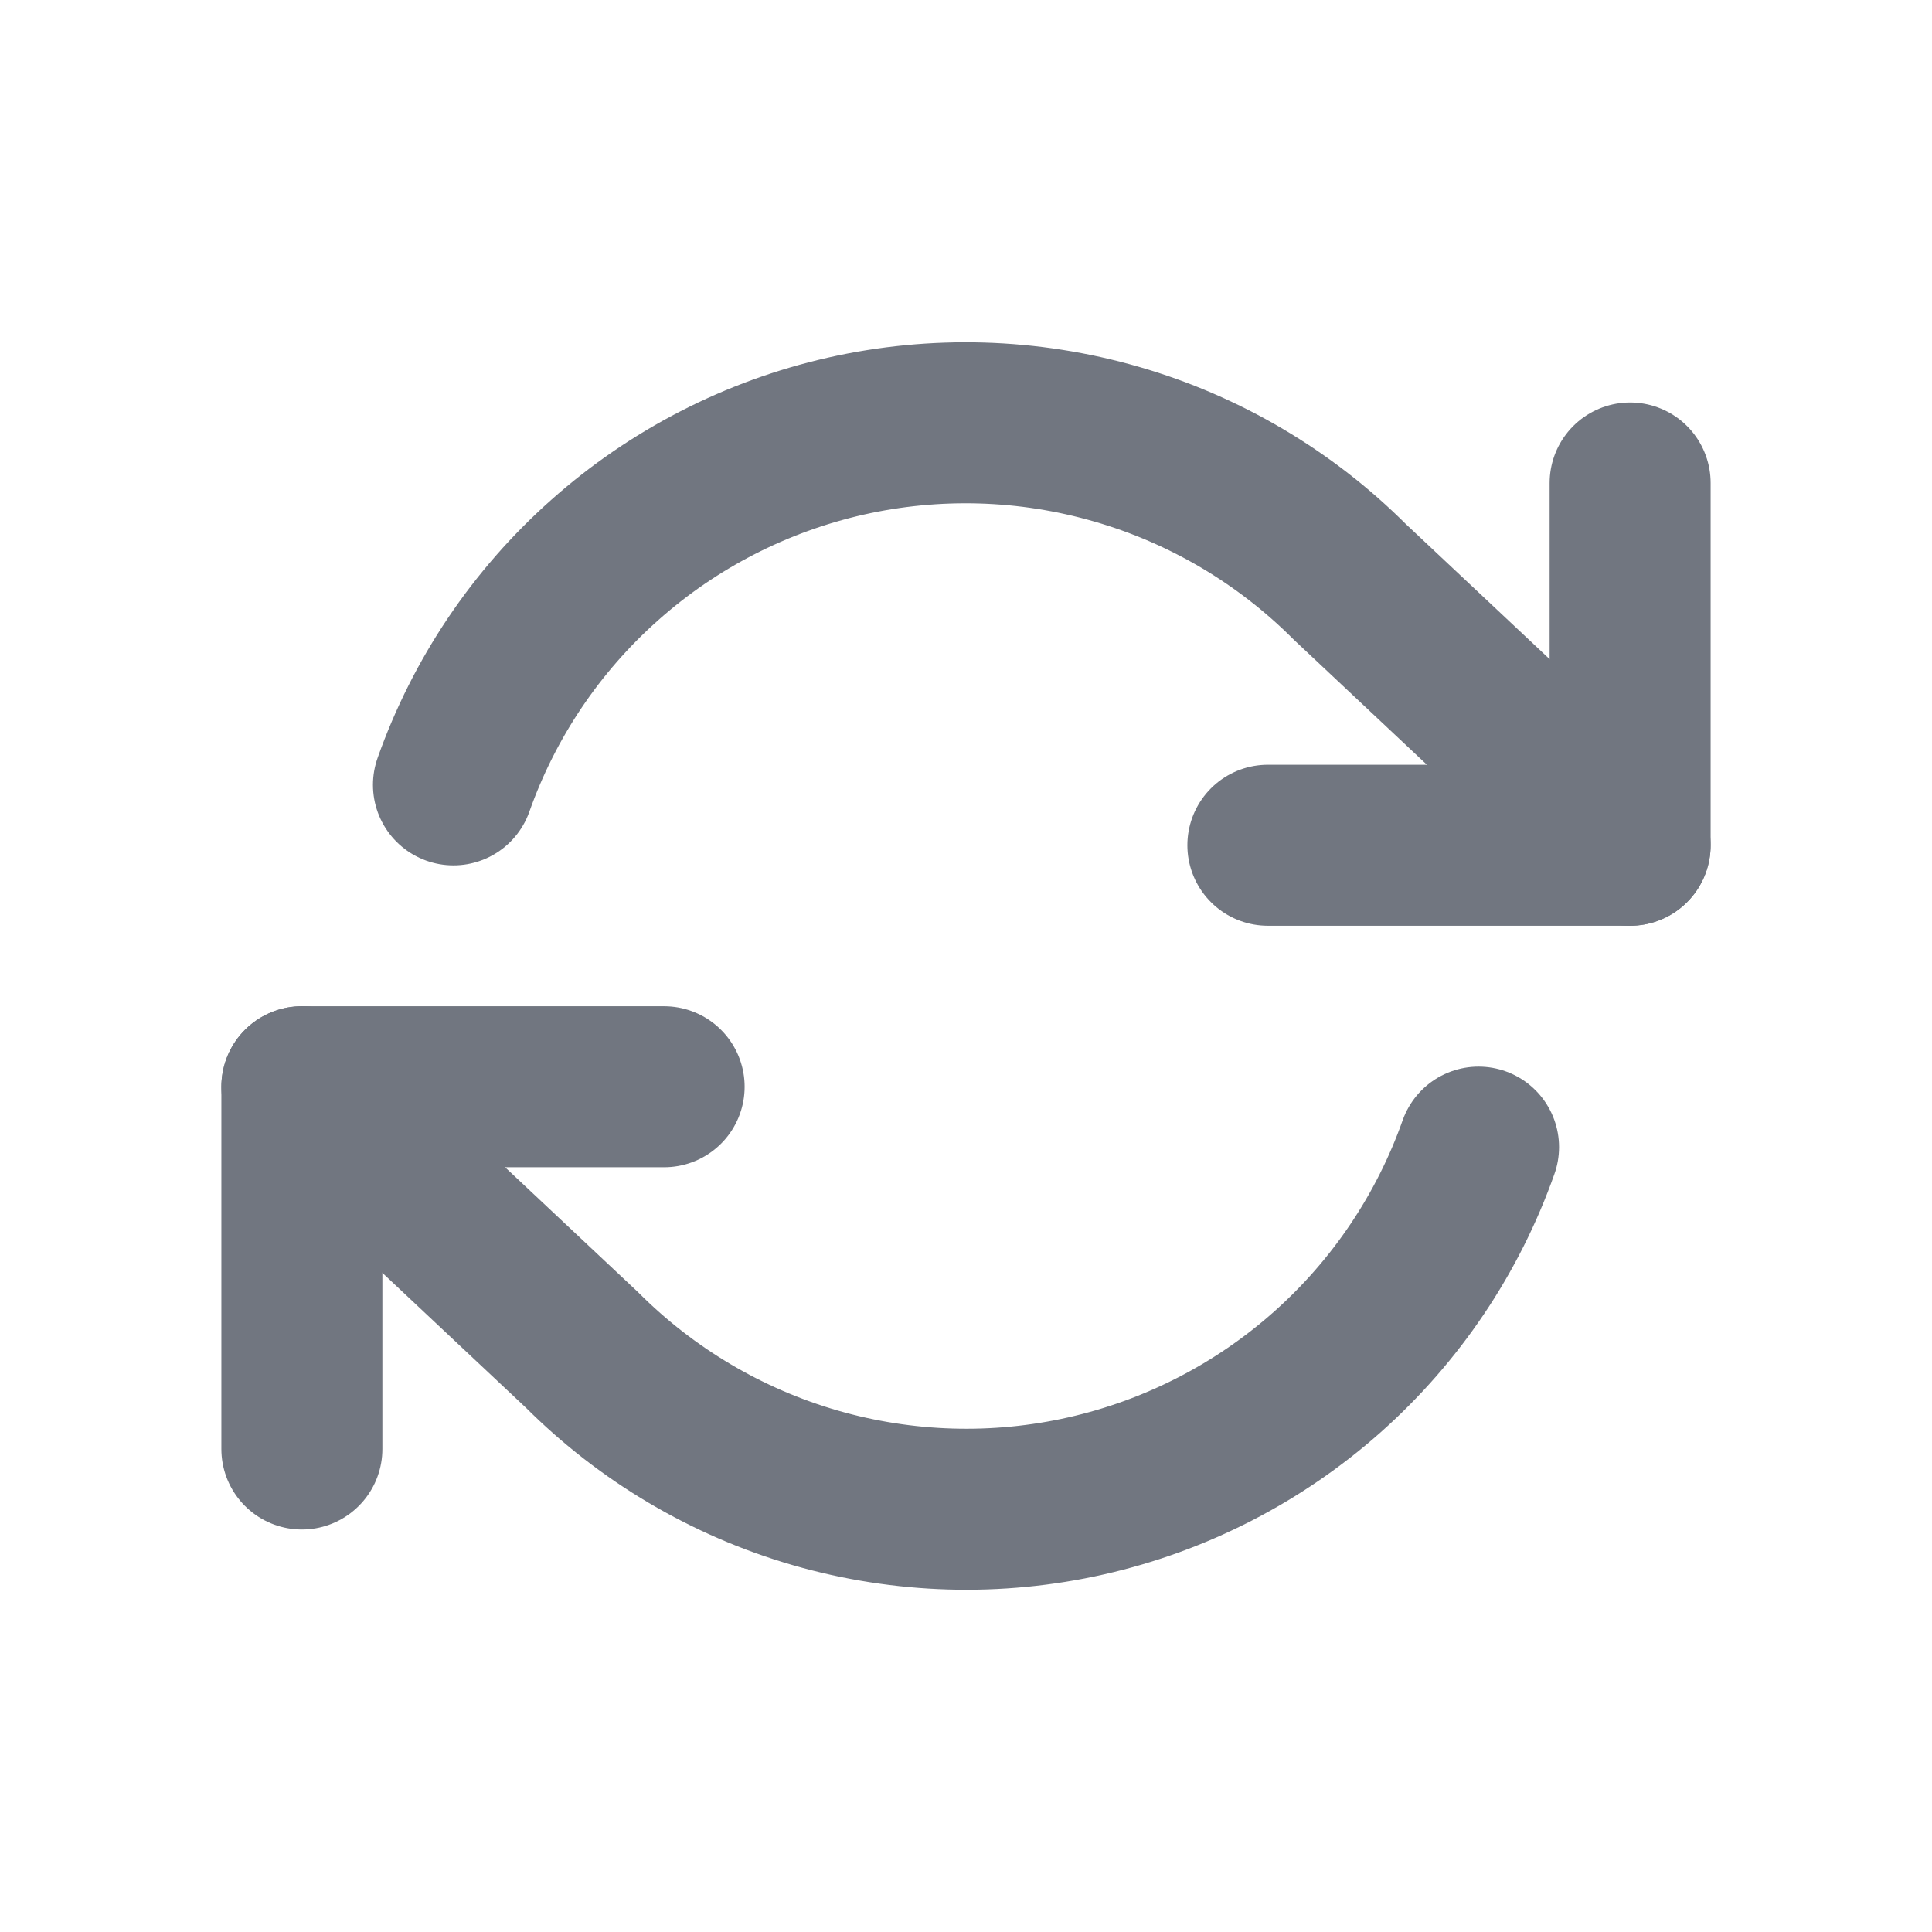 <svg width="24" height="24" viewBox="0 0 24 24" fill="none" xmlns="http://www.w3.org/2000/svg">
<path d="M3.75 18V13.5H8.25" stroke="#717680" stroke-width="2" stroke-linecap="round" stroke-linejoin="round"/>
<path d="M20.25 6V10.5H15.75" stroke="#717680" stroke-width="2" stroke-linecap="round" stroke-linejoin="round"/>
<path d="M5.633 9.75C6.013 8.675 6.659 7.714 7.512 6.957C8.364 6.199 9.394 5.67 10.506 5.418C11.618 5.167 12.776 5.201 13.871 5.518C14.967 5.834 15.964 6.424 16.77 7.23L20.25 10.5M3.75 13.5L7.23 16.77C8.036 17.576 9.033 18.166 10.129 18.483C11.224 18.799 12.382 18.834 13.494 18.582C14.606 18.33 15.636 17.801 16.488 17.044C17.341 16.286 17.987 15.325 18.367 14.25" stroke="#717680" stroke-width="2" stroke-linecap="round" stroke-linejoin="round"/>
</svg>
